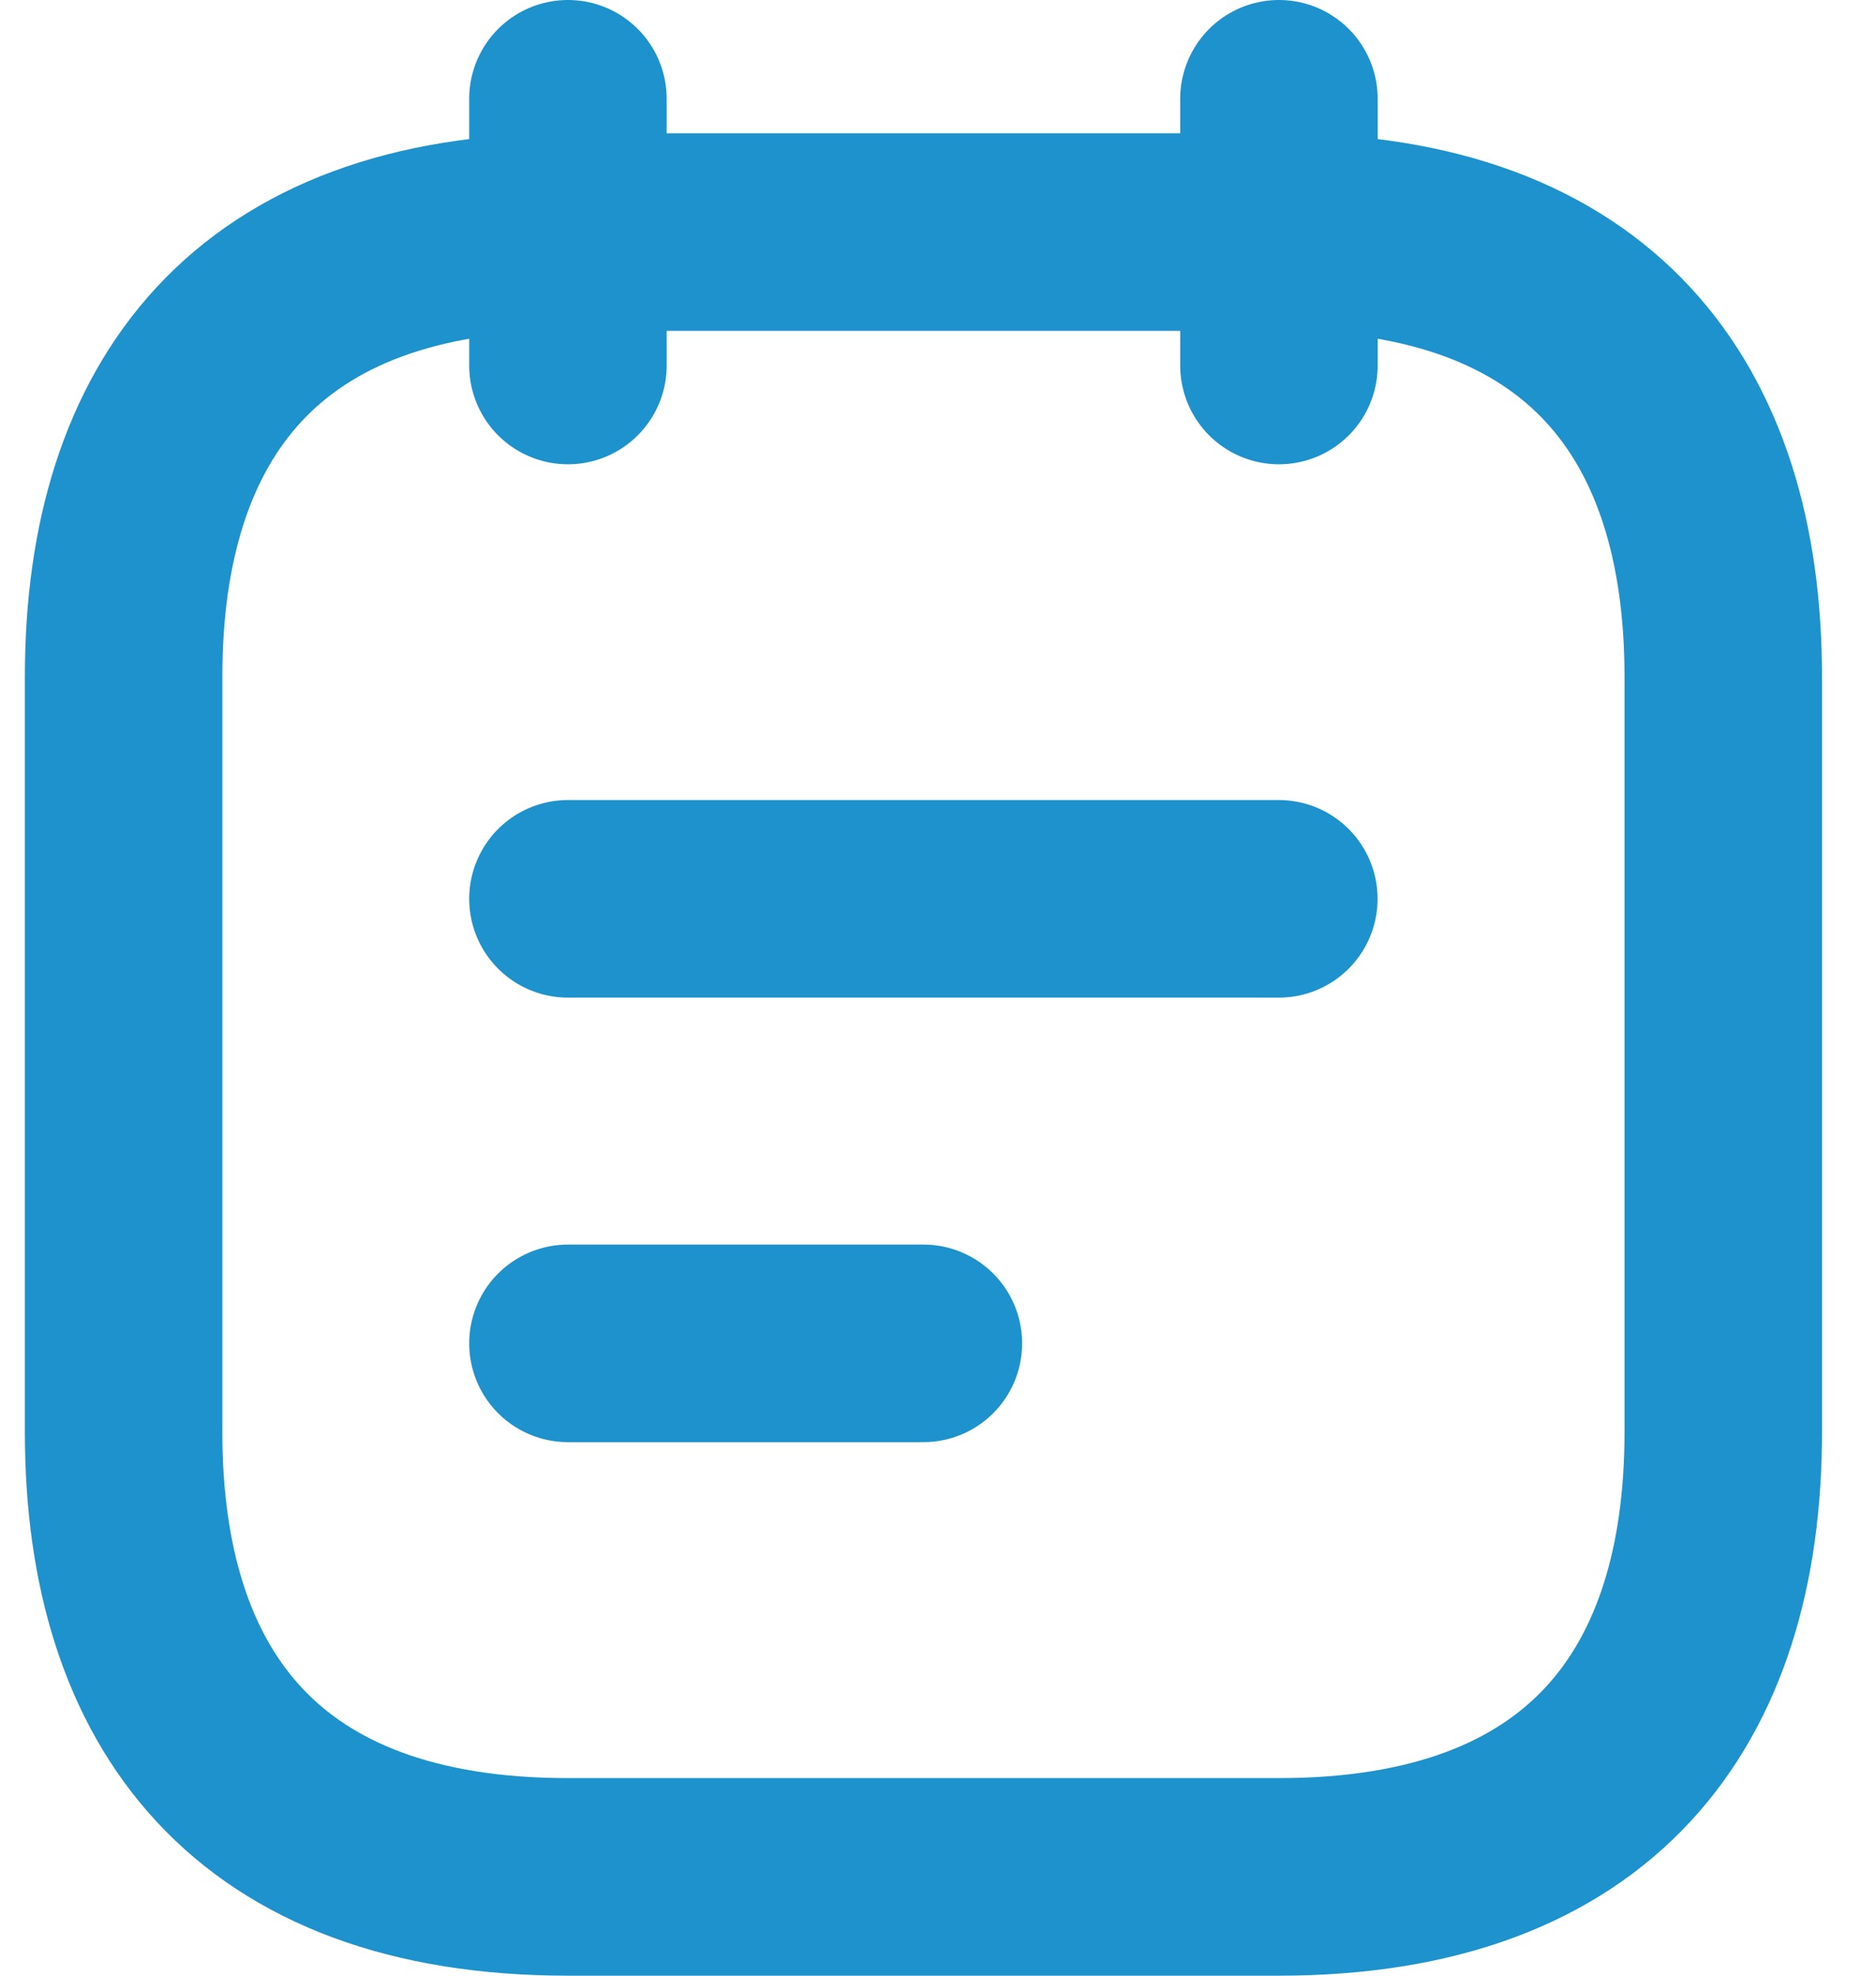 <svg width="19" height="20" viewBox="0 0 19 20" fill="none" xmlns="http://www.w3.org/2000/svg">
<path d="M5.752 1V3.7" stroke="#1D92CD" stroke-width="2" stroke-miterlimit="10" stroke-linecap="round" stroke-linejoin="round"/>
<path d="M12.953 1V3.7" stroke="#1D92CD" stroke-width="2" stroke-miterlimit="10" stroke-linecap="round" stroke-linejoin="round"/>
<path d="M17.453 6.849V14.5C17.453 17.2 16.103 19 12.953 19H5.752C2.602 19 1.252 17.2 1.252 14.5V6.849C1.252 4.149 2.602 2.349 5.752 2.349H12.953C16.103 2.349 17.453 4.149 17.453 6.849Z" stroke="#1D92CD" stroke-width="2" stroke-miterlimit="10" stroke-linecap="round" stroke-linejoin="round"/>
<path d="M5.752 9.099H12.952" stroke="#1D92CD" stroke-width="2" stroke-miterlimit="10" stroke-linecap="round" stroke-linejoin="round"/>
<path d="M5.752 13.599H9.352" stroke="#1D92CD" stroke-width="2" stroke-miterlimit="10" stroke-linecap="round" stroke-linejoin="round"/>
</svg>

